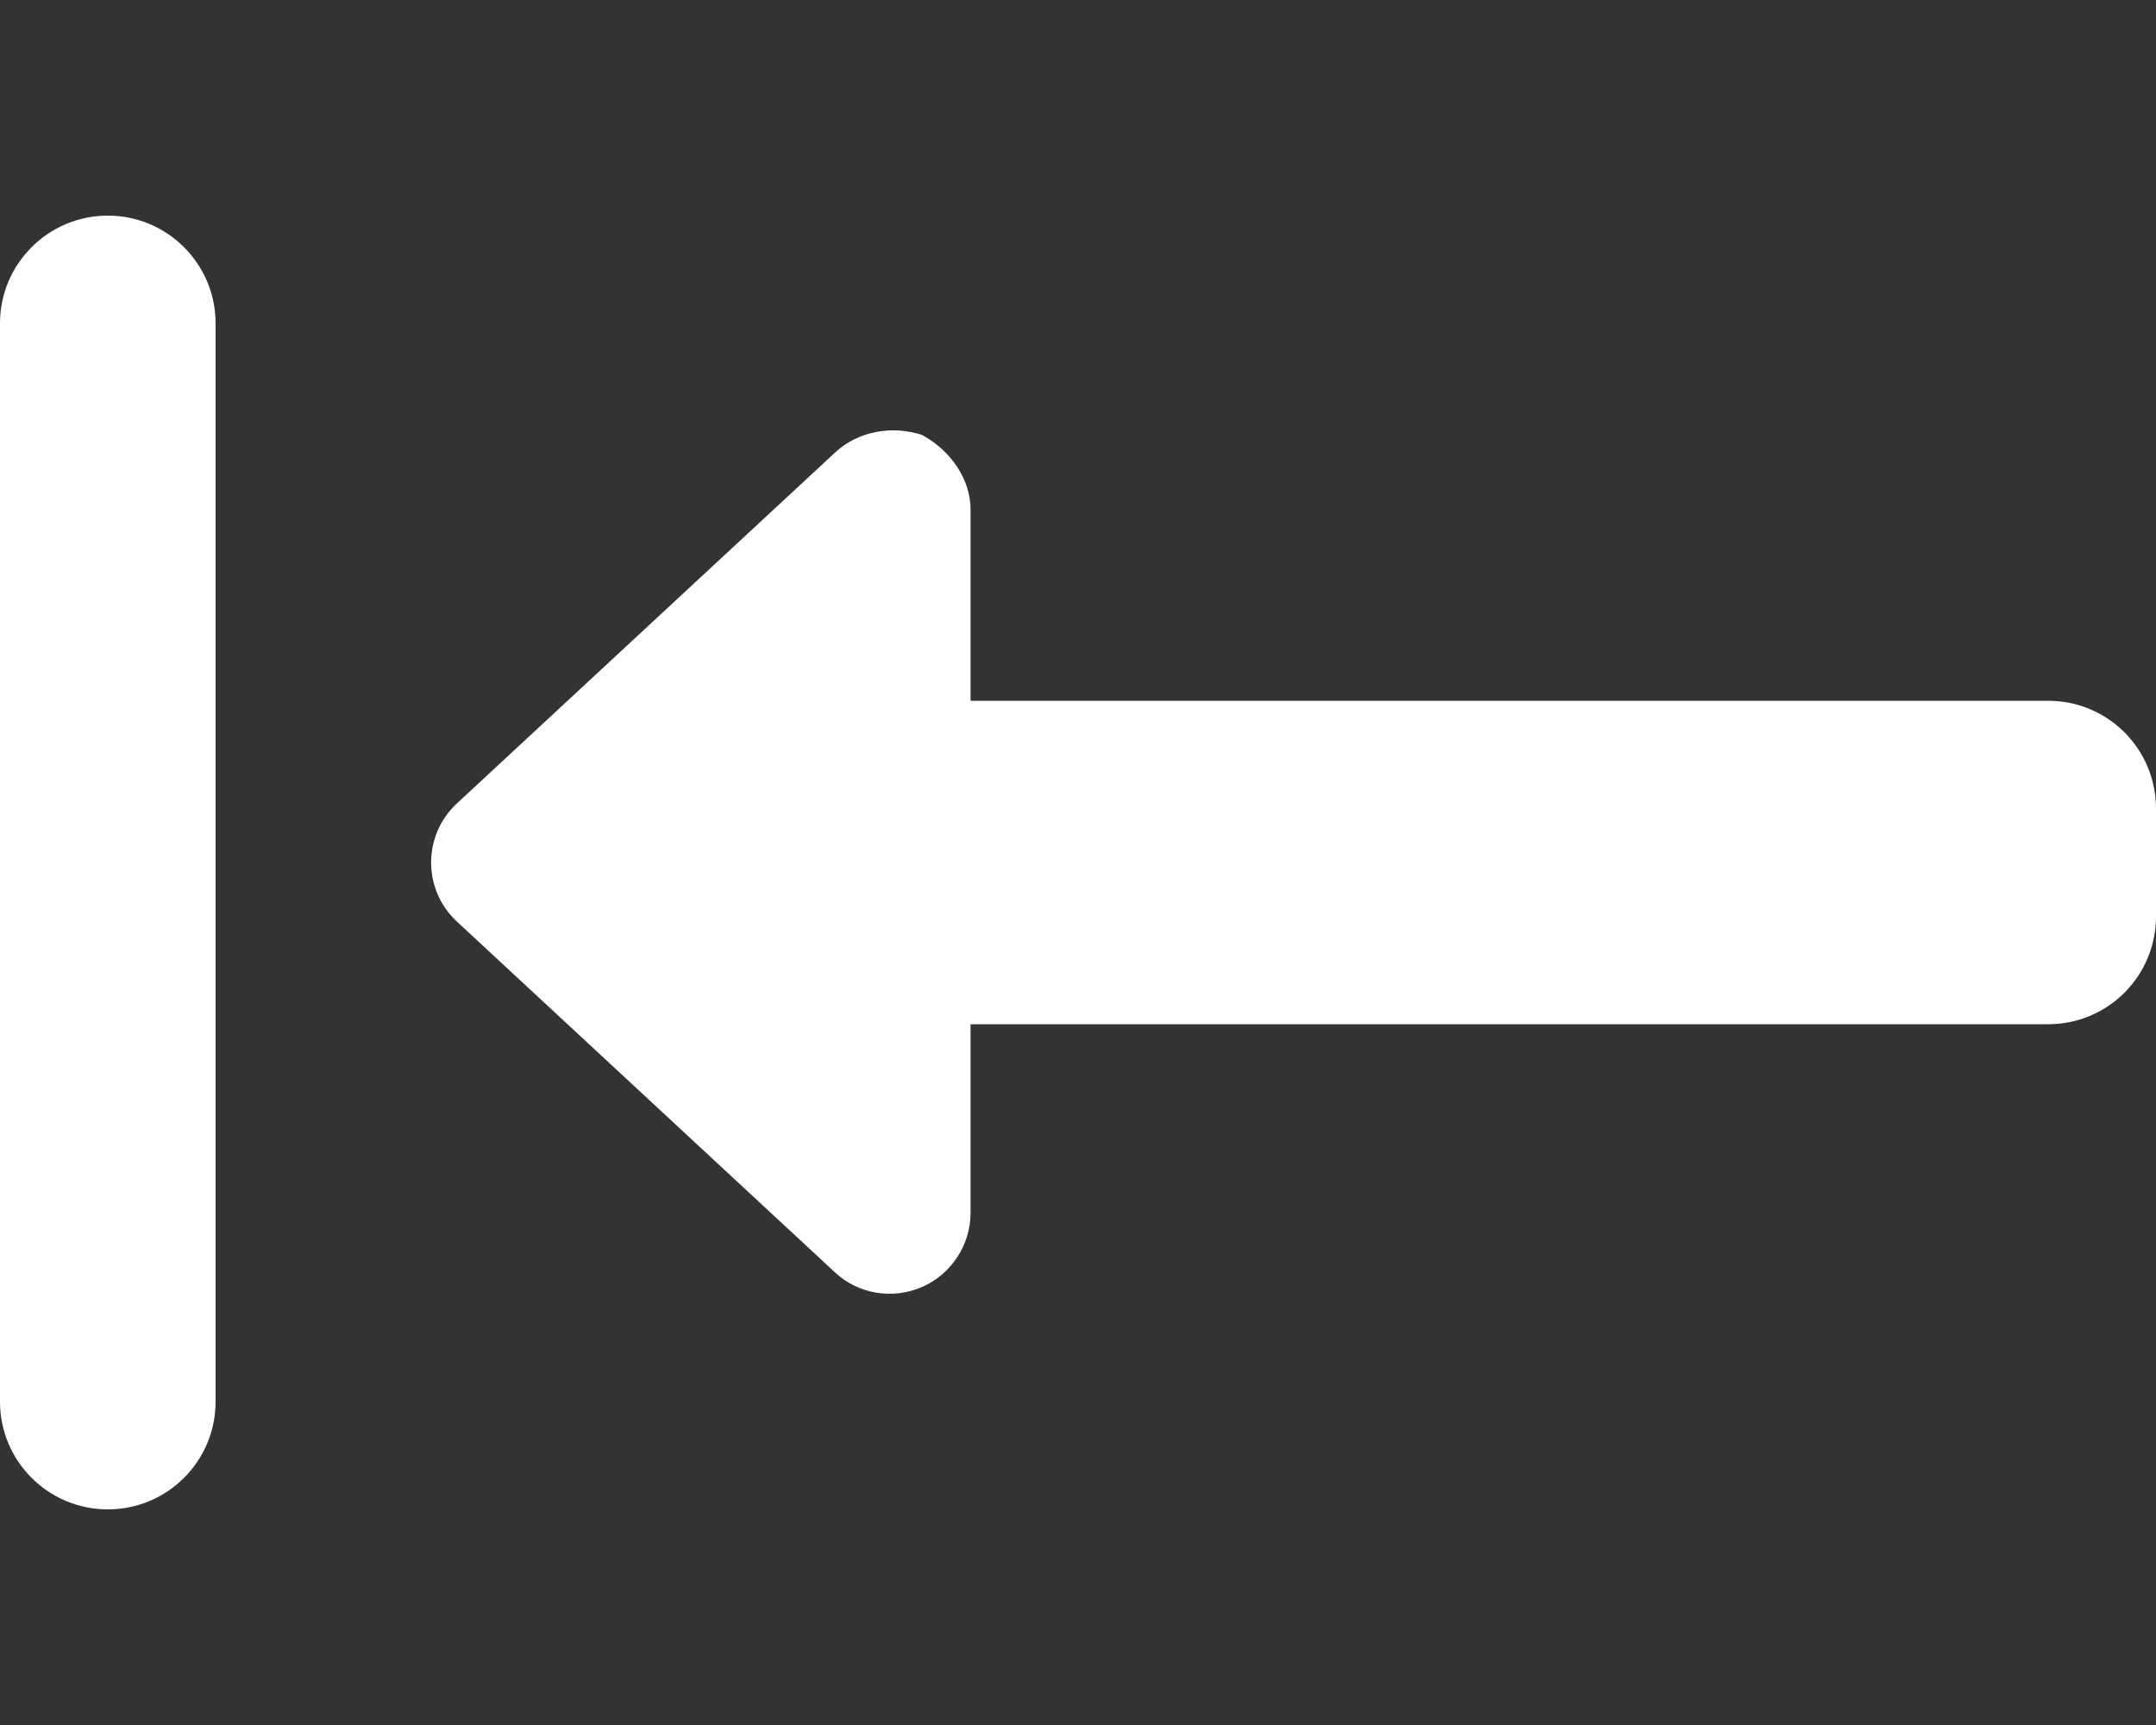 <svg xmlns="http://www.w3.org/2000/svg" viewBox="0 0 640 512"><rect x="0" y="0" width="640" height="512" fill="#333333" stroke="none"/><!--! Font Awesome Pro 6.1.1 by @fontawesome - https://fontawesome.com License - https://fontawesome.com/license (Commercial License) Copyright 2022 Fonticons, Inc. --><path fill="#ffffff" d="M64 96V416C64 433.7 49.67 448 32 448C14.33 448 0 433.7 0 416V96C0 78.33 14.33 64 32 64C49.67 64 64 78.33 64 96zM135.7 238.4L247.8 134.4C254.7 127.9 264.9 126.2 273.7 129.1C282.4 133.8 288.1 142.5 288.1 151.1V208H608C625.7 208 640 222.3 640 240V272C640 289.7 625.7 304 608 304H288.1V360C288.1 369.5 282.4 378.2 273.7 382C264.9 385.8 254.7 384.1 247.8 377.6L135.7 273.6C125.4 264.1 125.4 247.9 135.7 238.4V238.4z"/></svg>